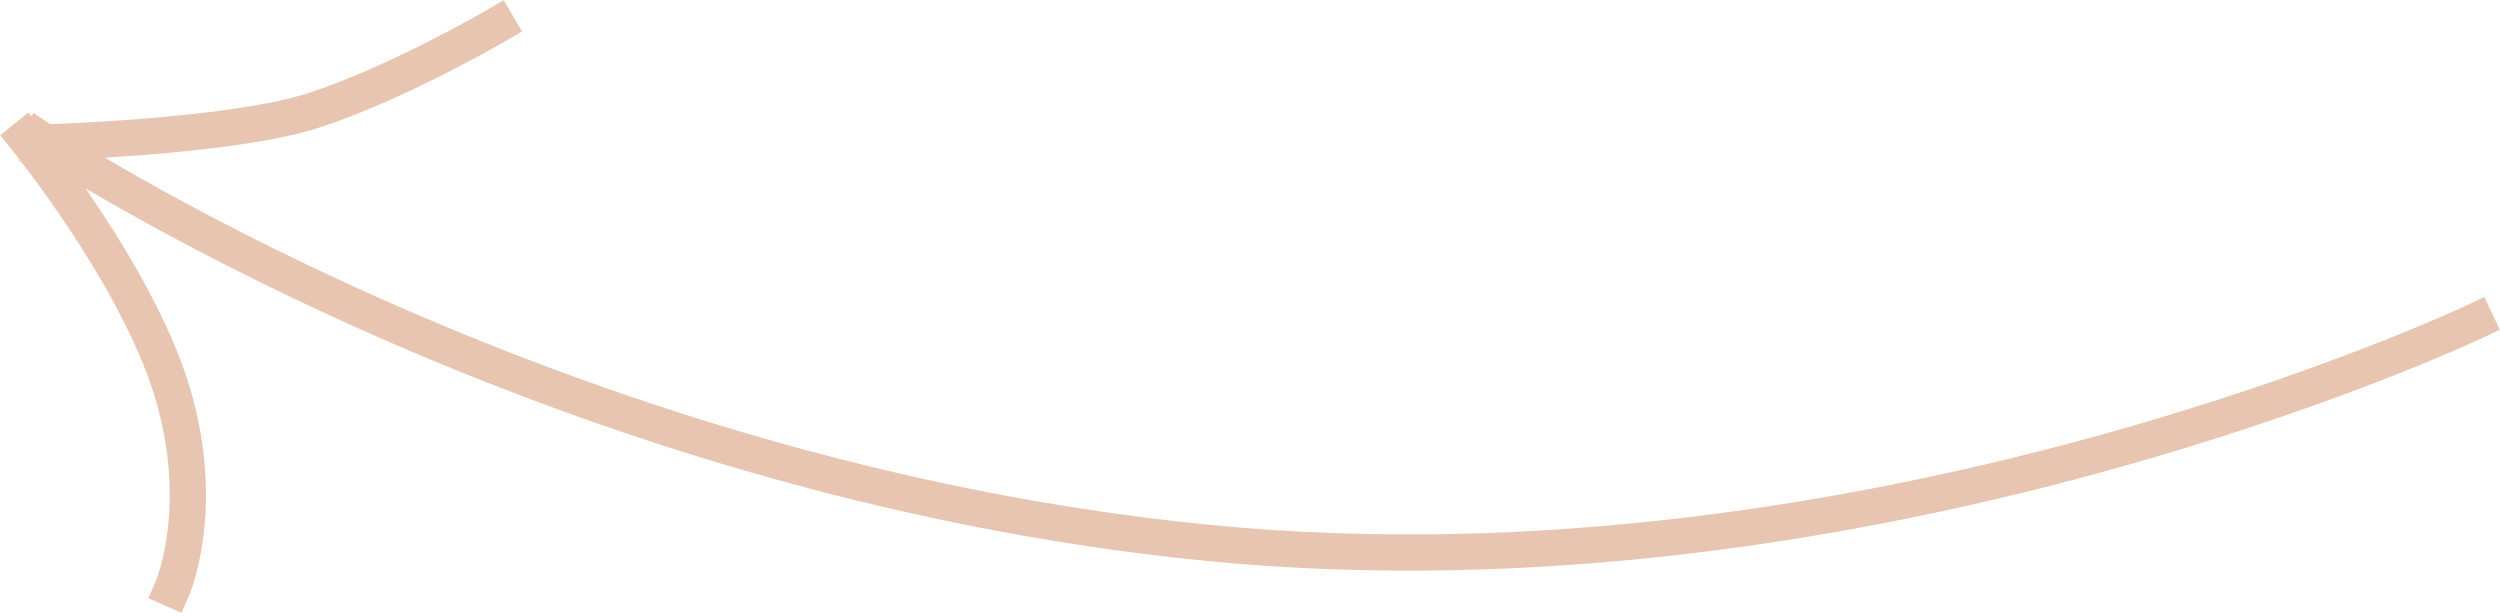 <svg width="138" height="34" viewBox="0 0 138 34" fill="none" xmlns="http://www.w3.org/2000/svg">
<path d="M2.124 7.617C2.124 7.617 30.205 26.402 66.762 29.975C103.32 33.548 136.659 17.727 136.659 17.727" stroke="#E8C5B0" stroke-width="2" stroke-linecap="square"/>
<path d="M1.416 7.616C1.416 7.616 7.51 15.101 9.487 21.569C11.464 28.037 9.504 32.508 9.504 32.508" stroke="#E8C5B0" stroke-width="2" stroke-linecap="square"/>
<path d="M2.038 7.88C2.038 7.88 12.66 7.604 17.324 6.089C21.987 4.573 27.446 1.377 27.446 1.377" stroke="#E8C5B0" stroke-width="2" stroke-linecap="square"/>
</svg>
